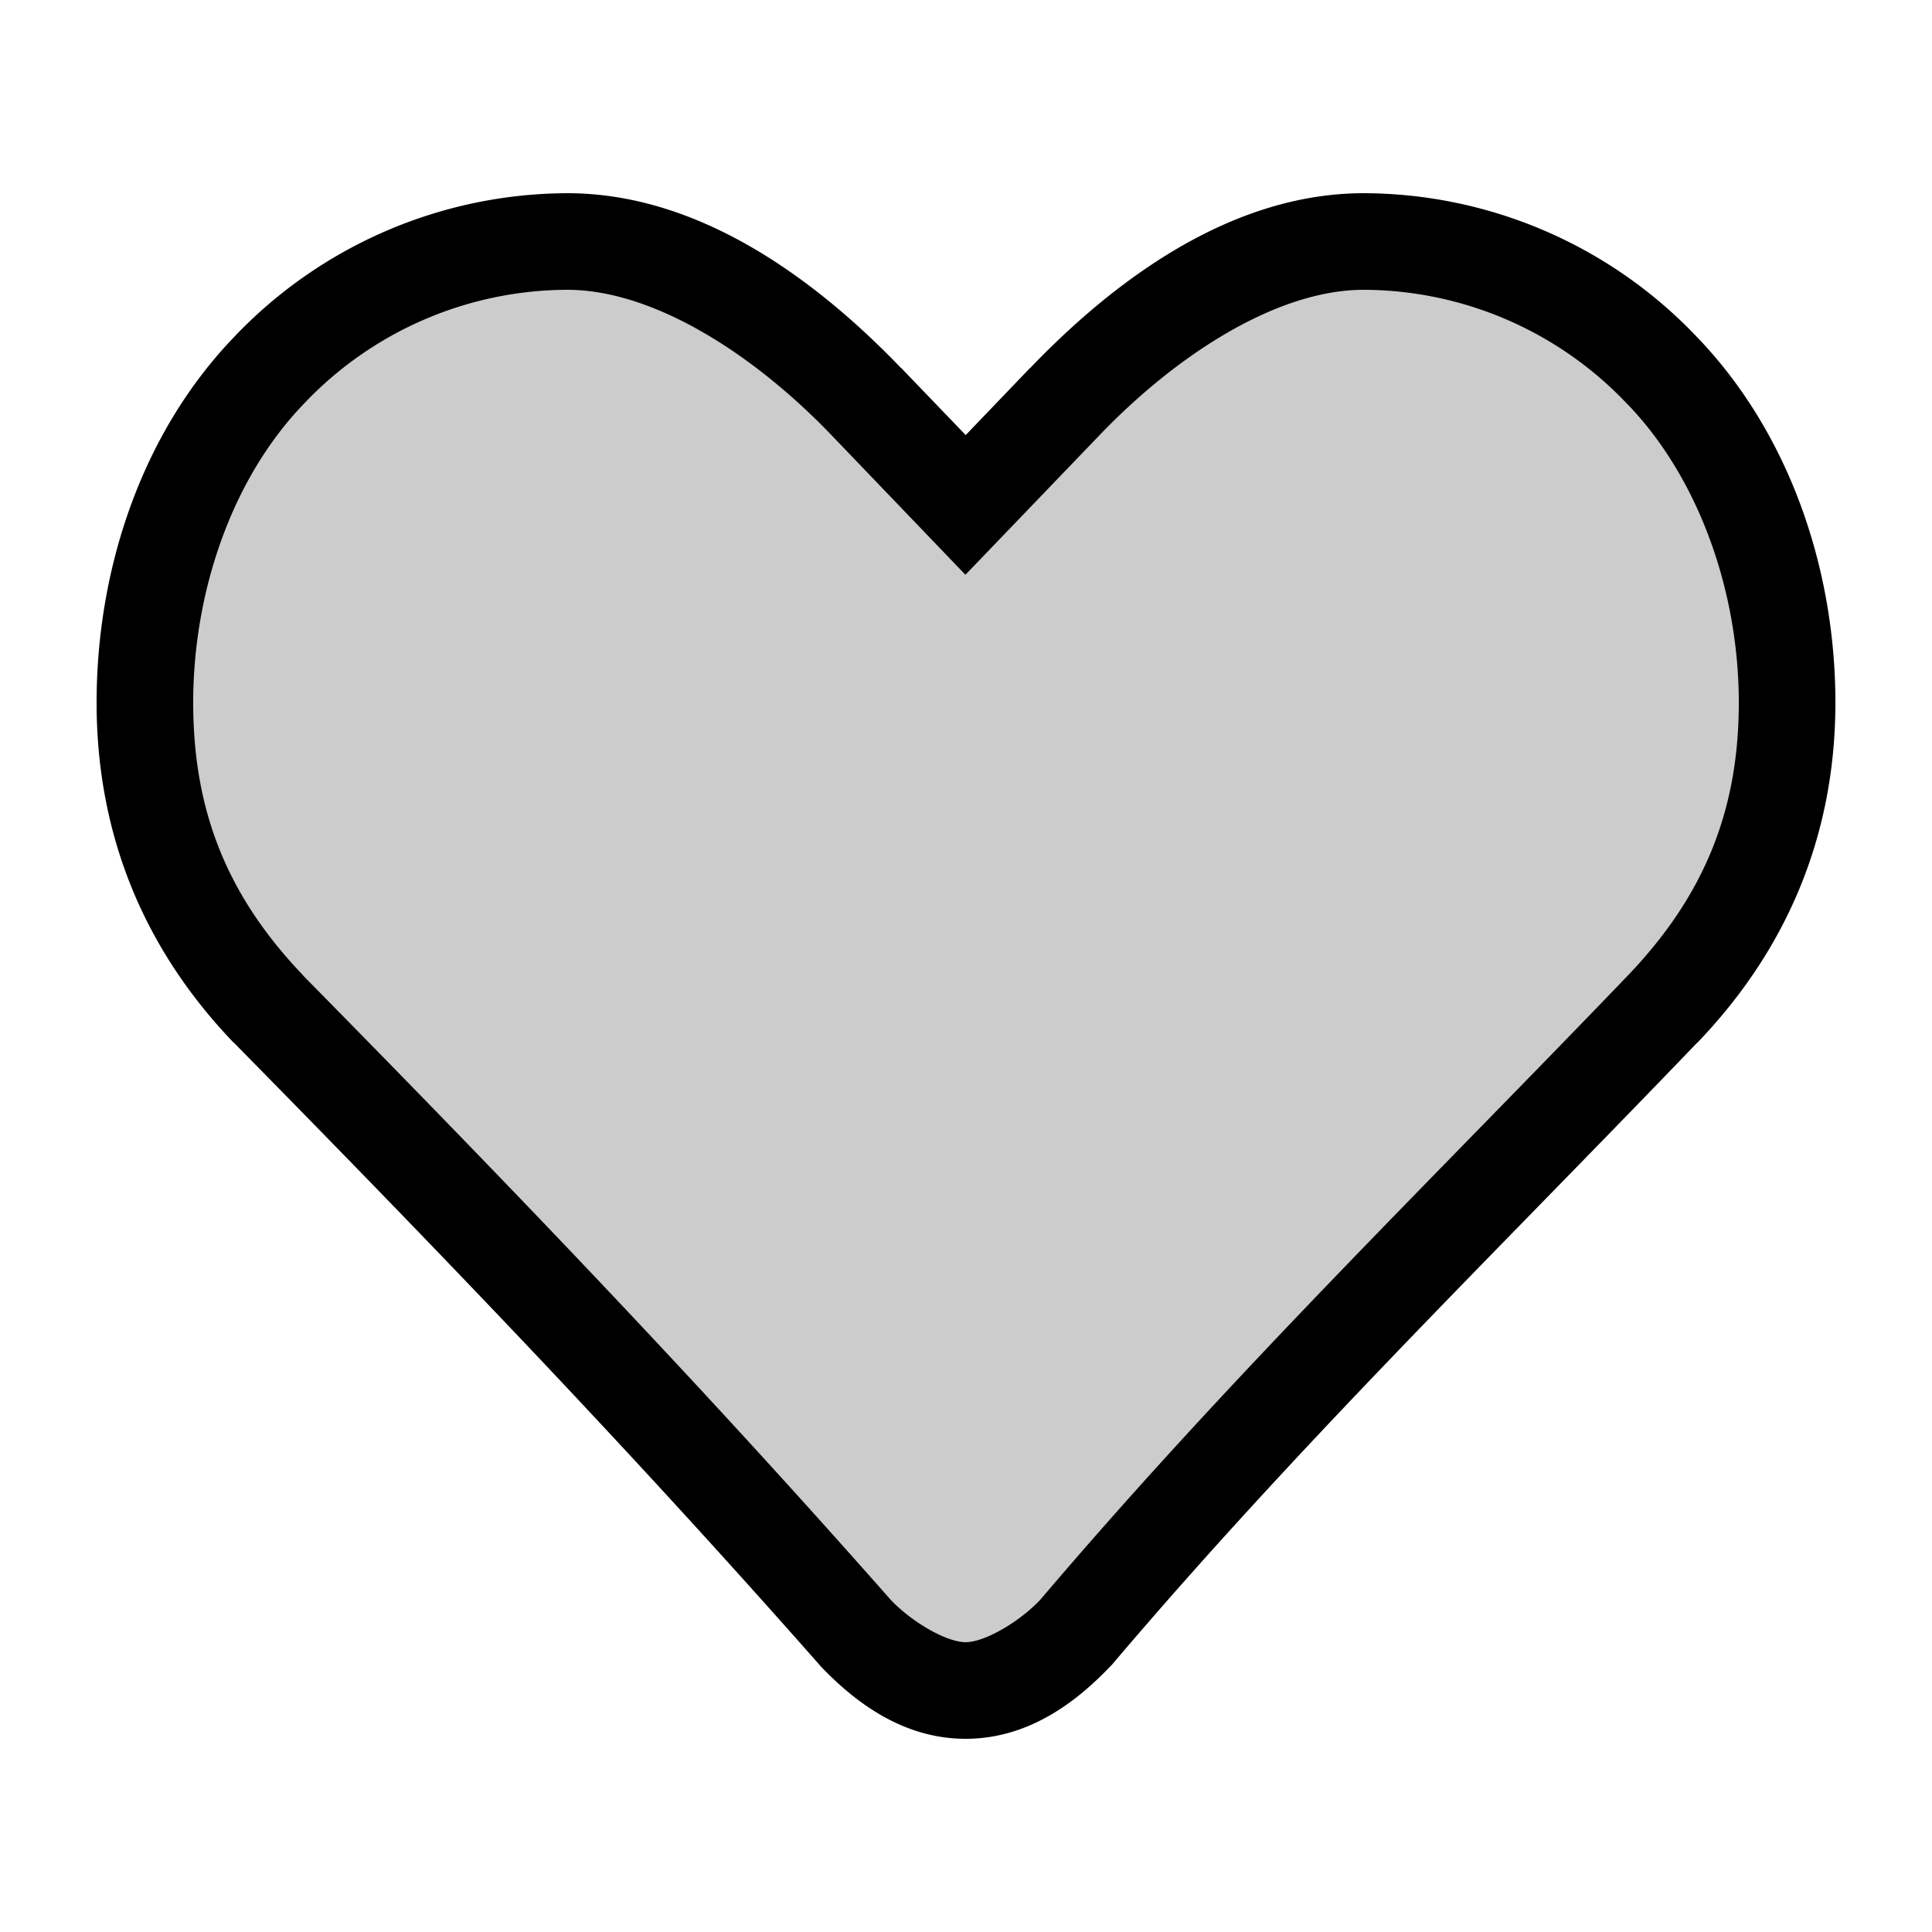 <!-- This Source Code Form is subject to the terms of the Mozilla Public
   - License, v. 2.0. If a copy of the MPL was not distributed with this
   - file, You can obtain one at http://mozilla.org/MPL/2.0/. -->
<svg xmlns="http://www.w3.org/2000/svg" viewBox="0 0 20 20" height="20px" width="20px" fill="currentColor">
  <path d="M17.21 10.447c.857-.894 1.29-1.925 1.29-3.175 0-1.249-.433-2.541-1.29-3.433A4.333 4.46 0 0 0 14.118 2.5c-1.117 0-2.235.76-3.092 1.653l-1.03 1.074-1.031-1.075C8.108 3.262 6.99 2.5 5.872 2.5A4.274 4.274 0 0 0 2.78 3.84c-.857.89-1.28 2.183-1.28 3.432 0 1.25.423 2.281 1.28 3.175 2.12 2.155 4.08 4.189 6.083 6.463.283.295.708.59 1.133.59.424 0 .85-.295 1.132-.59 1.961-2.313 3.99-4.283 6.082-6.463z" opacity="0.2"/>
  <path d="M5.873 2A4.78 4.78 0 0 0 2.42 3.492C1.453 4.5 1 5.912 1 7.273c0 1.363.485 2.547 1.418 3.52l.004.002.002.002c2.118 2.153 4.07 4.18 6.064 6.443l.006.008.008.008c.341.355.838.744 1.494.744s1.152-.388 1.492-.744l.012-.012.01-.01c1.942-2.29 3.96-4.253 6.06-6.441h.002C18.504 9.822 19 8.638 19 7.273c0-1.363-.464-2.774-1.428-3.779A4.772 4.772 0 0 0 14.12 2h-.002c-1.344 0-2.542.86-3.451 1.807h-.002l-.668.697-.67-.697h-.002C8.416 2.862 7.218 2 5.873 2Zm0 1c.89 0 1.926.663 2.73 1.5l1.391 1.45 1.393-1.45c.805-.838 1.84-1.5 2.73-1.5a3.77 3.77 0 0 1 2.73 1.184l.003.002C17.597 4.964 18 6.14 18 7.273c0 1.133-.37 2.012-1.15 2.827-2.079 2.165-4.11 4.14-6.084 6.464-.225.235-.578.436-.77.436-.193 0-.546-.2-.771-.434-.001 0-.002 0-.002-.002-2.005-2.275-3.966-4.312-6.082-6.462l-.004-.006C2.36 9.283 2 8.408 2 7.273c0-1.136.394-2.31 1.14-3.087A3.767 3.767 0 0 1 5.874 3Z"/>
</svg>

